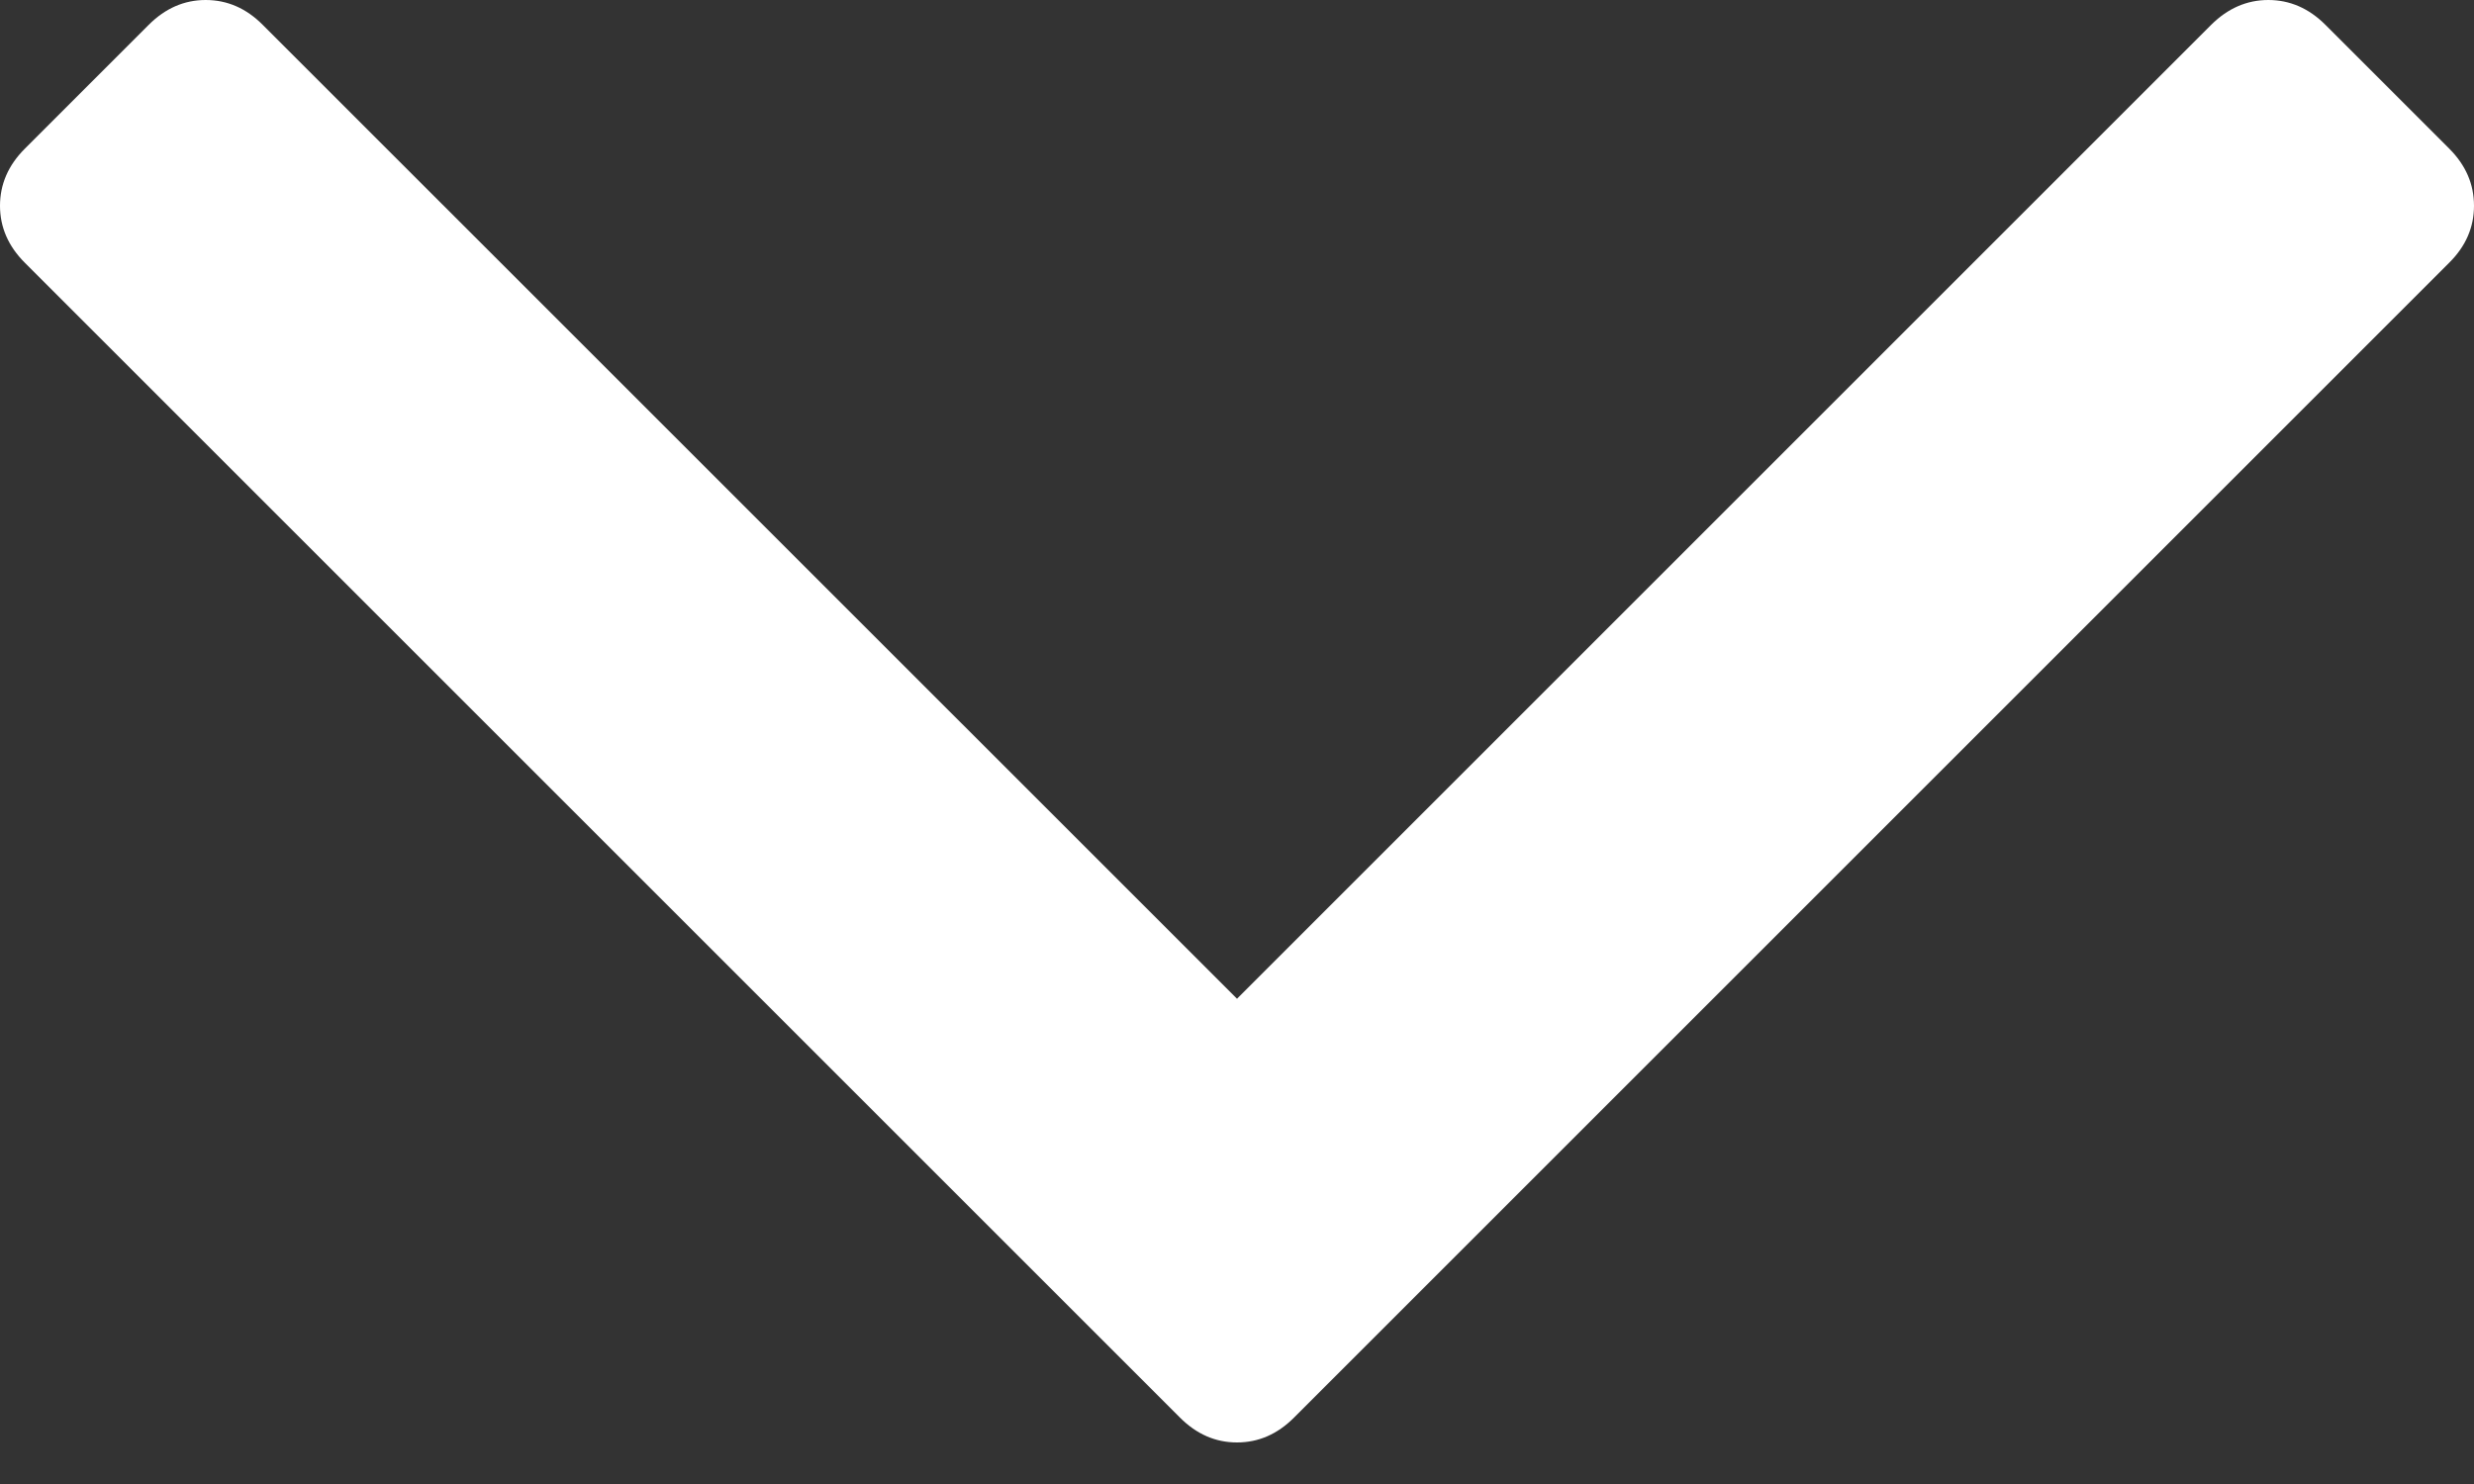 <svg width="20" height="12" viewBox="0 0 20 12" fill="none" xmlns="http://www.w3.org/2000/svg">
<rect x="0" y="0" width="20" height="12" fill="#333333" stroke="none"/>
<path d="M19.8 1.202L18.798 0.2C18.665 0.067 18.511 -2.14212e-09 18.337 -2.14212e-09C18.164 -2.14212e-09 18.01 0.067 17.876 0.2L10 8.076L2.124 0.201C1.991 0.067 1.837 0 1.663 0C1.489 0 1.336 0.067 1.202 0.201L0.2 1.203C0.067 1.336 0 1.49 0 1.664C0 1.837 0.067 1.991 0.2 2.124L9.539 11.463C9.673 11.597 9.826 11.664 10 11.664C10.174 11.664 10.327 11.597 10.461 11.463L19.8 2.124C19.934 1.991 20 1.837 20 1.664C20 1.49 19.934 1.336 19.8 1.202Z" fill="white"/>
</svg>
